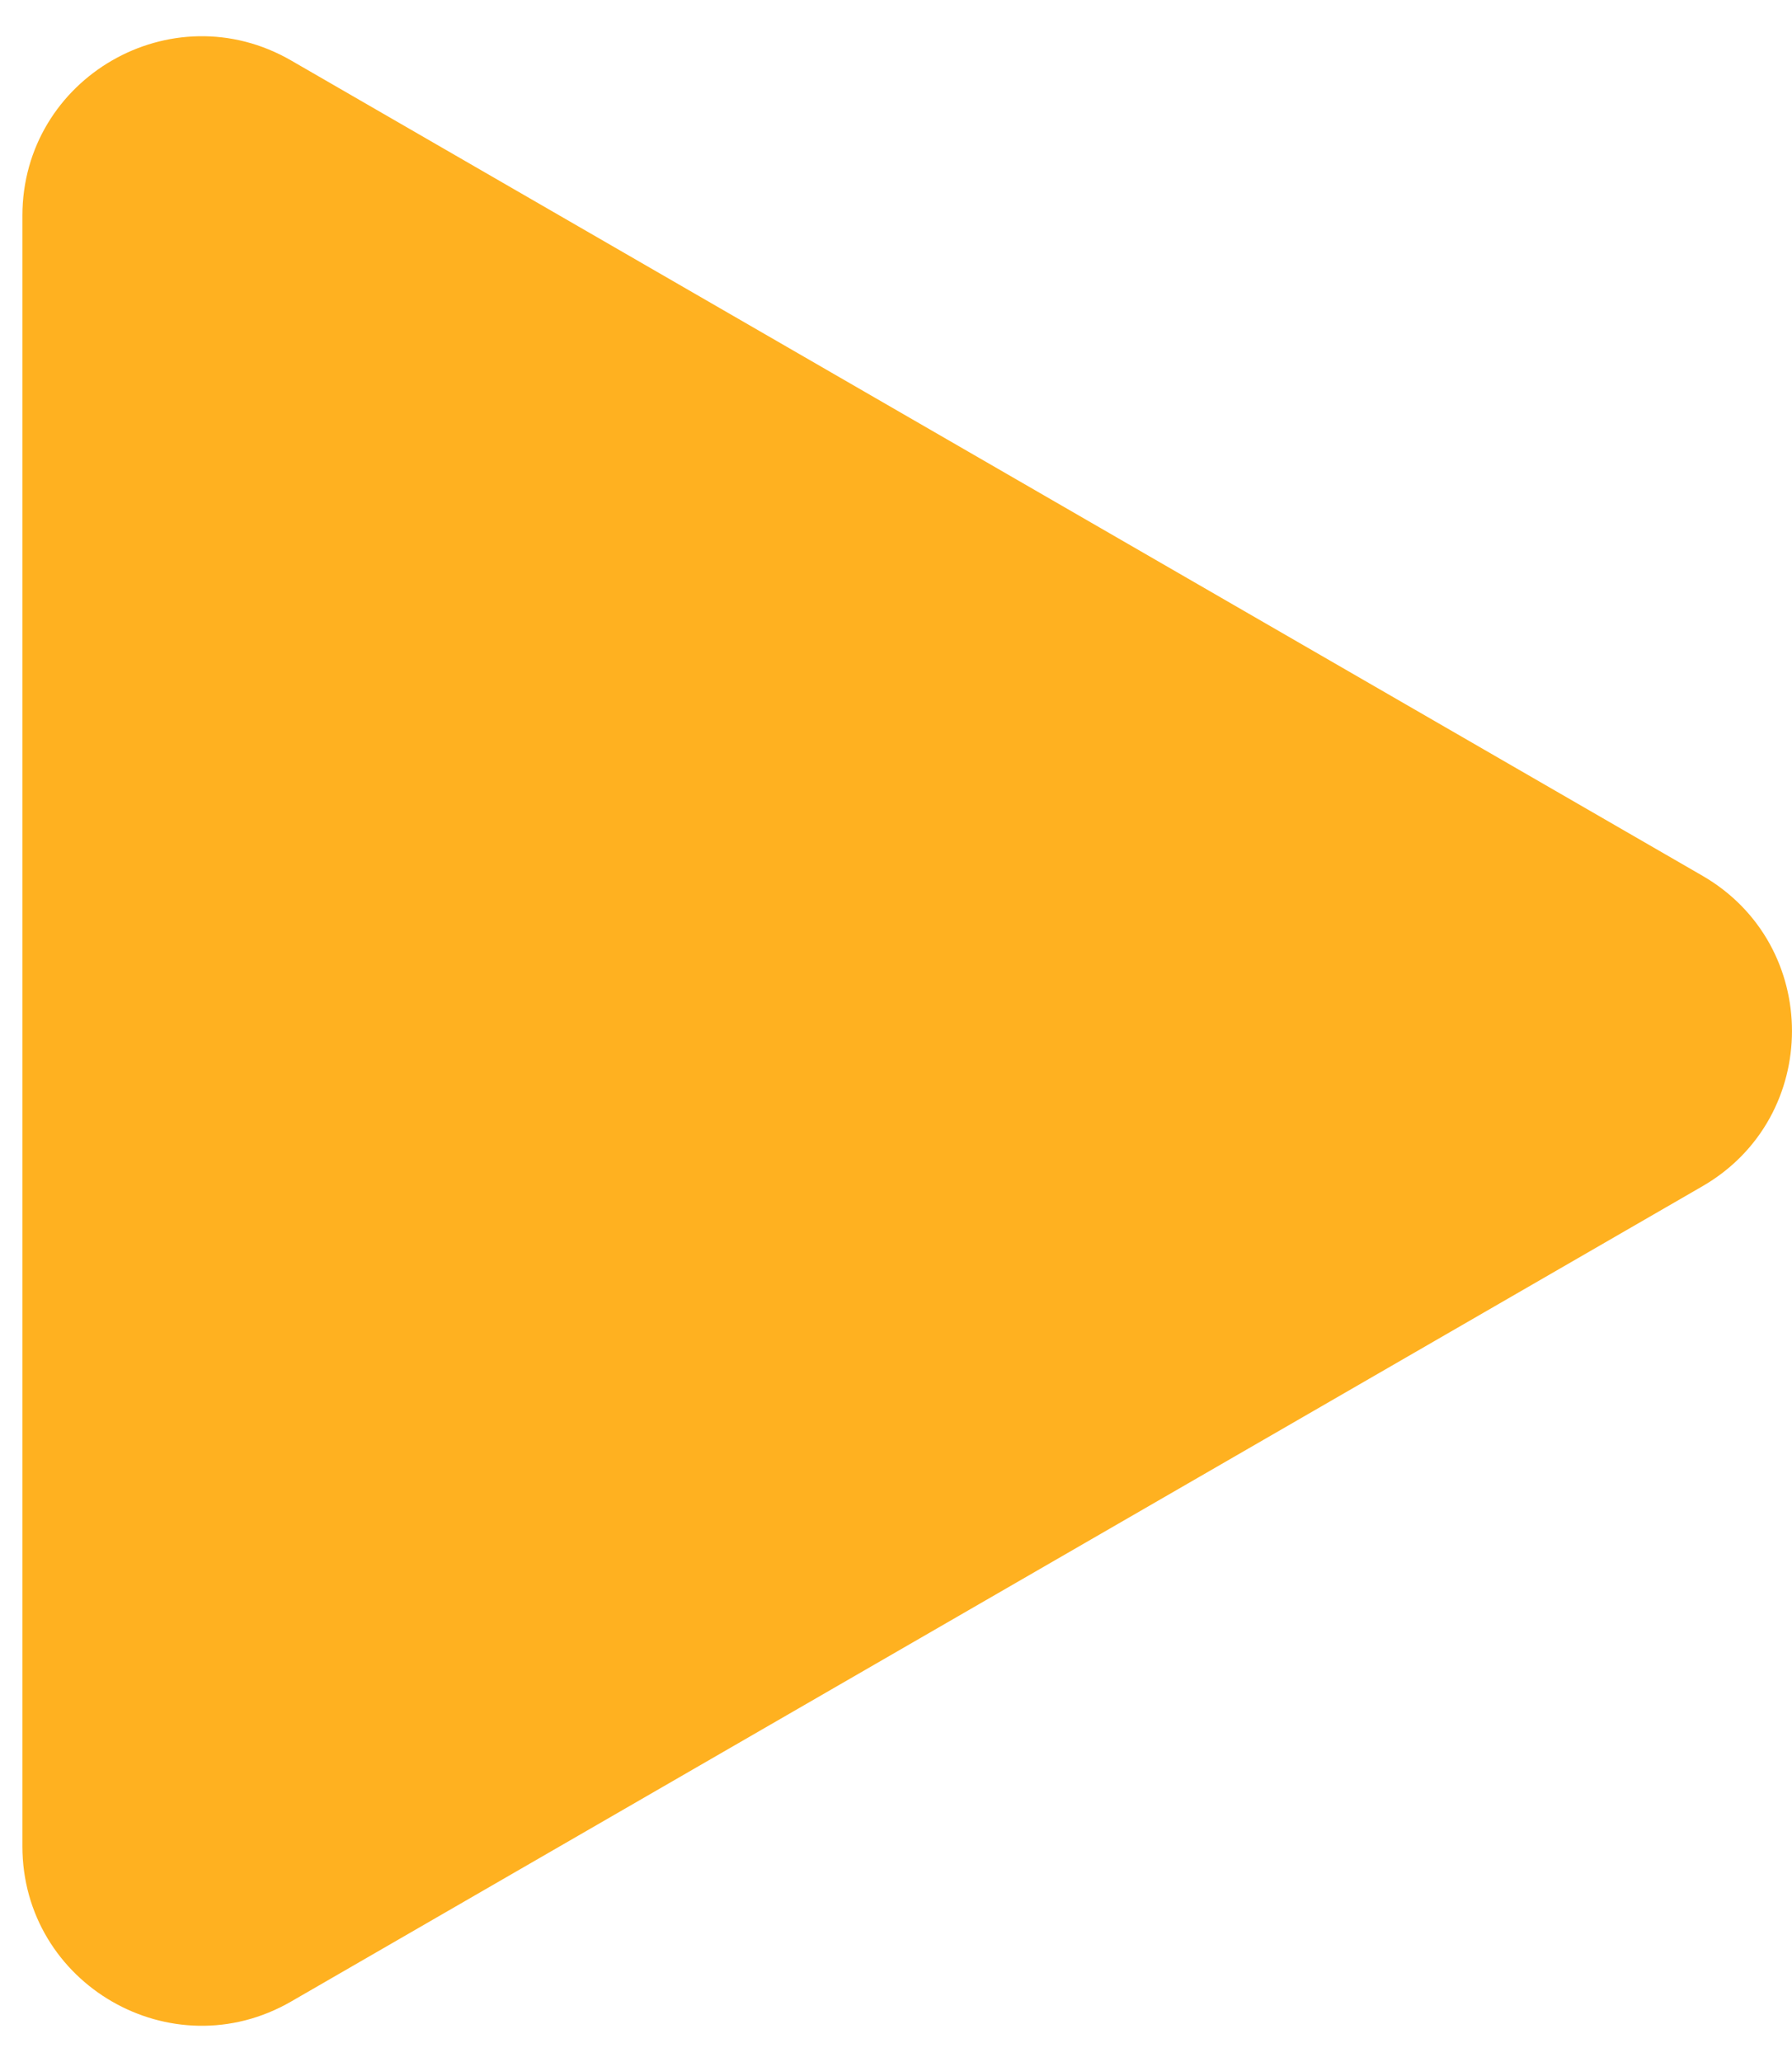 <svg width="20" height="23" viewBox="0 0 20 23" fill="none" xmlns="http://www.w3.org/2000/svg">
<path id="Polygon 1" d="M19 13.232C20.333 12.462 20.333 10.538 19 9.768L3.25 0.675C1.917 -0.095 0.25 0.867 0.25 2.407V20.593C0.25 22.133 1.917 23.095 3.25 22.325L19 13.232Z" fill="#FFB120"/>
</svg>
